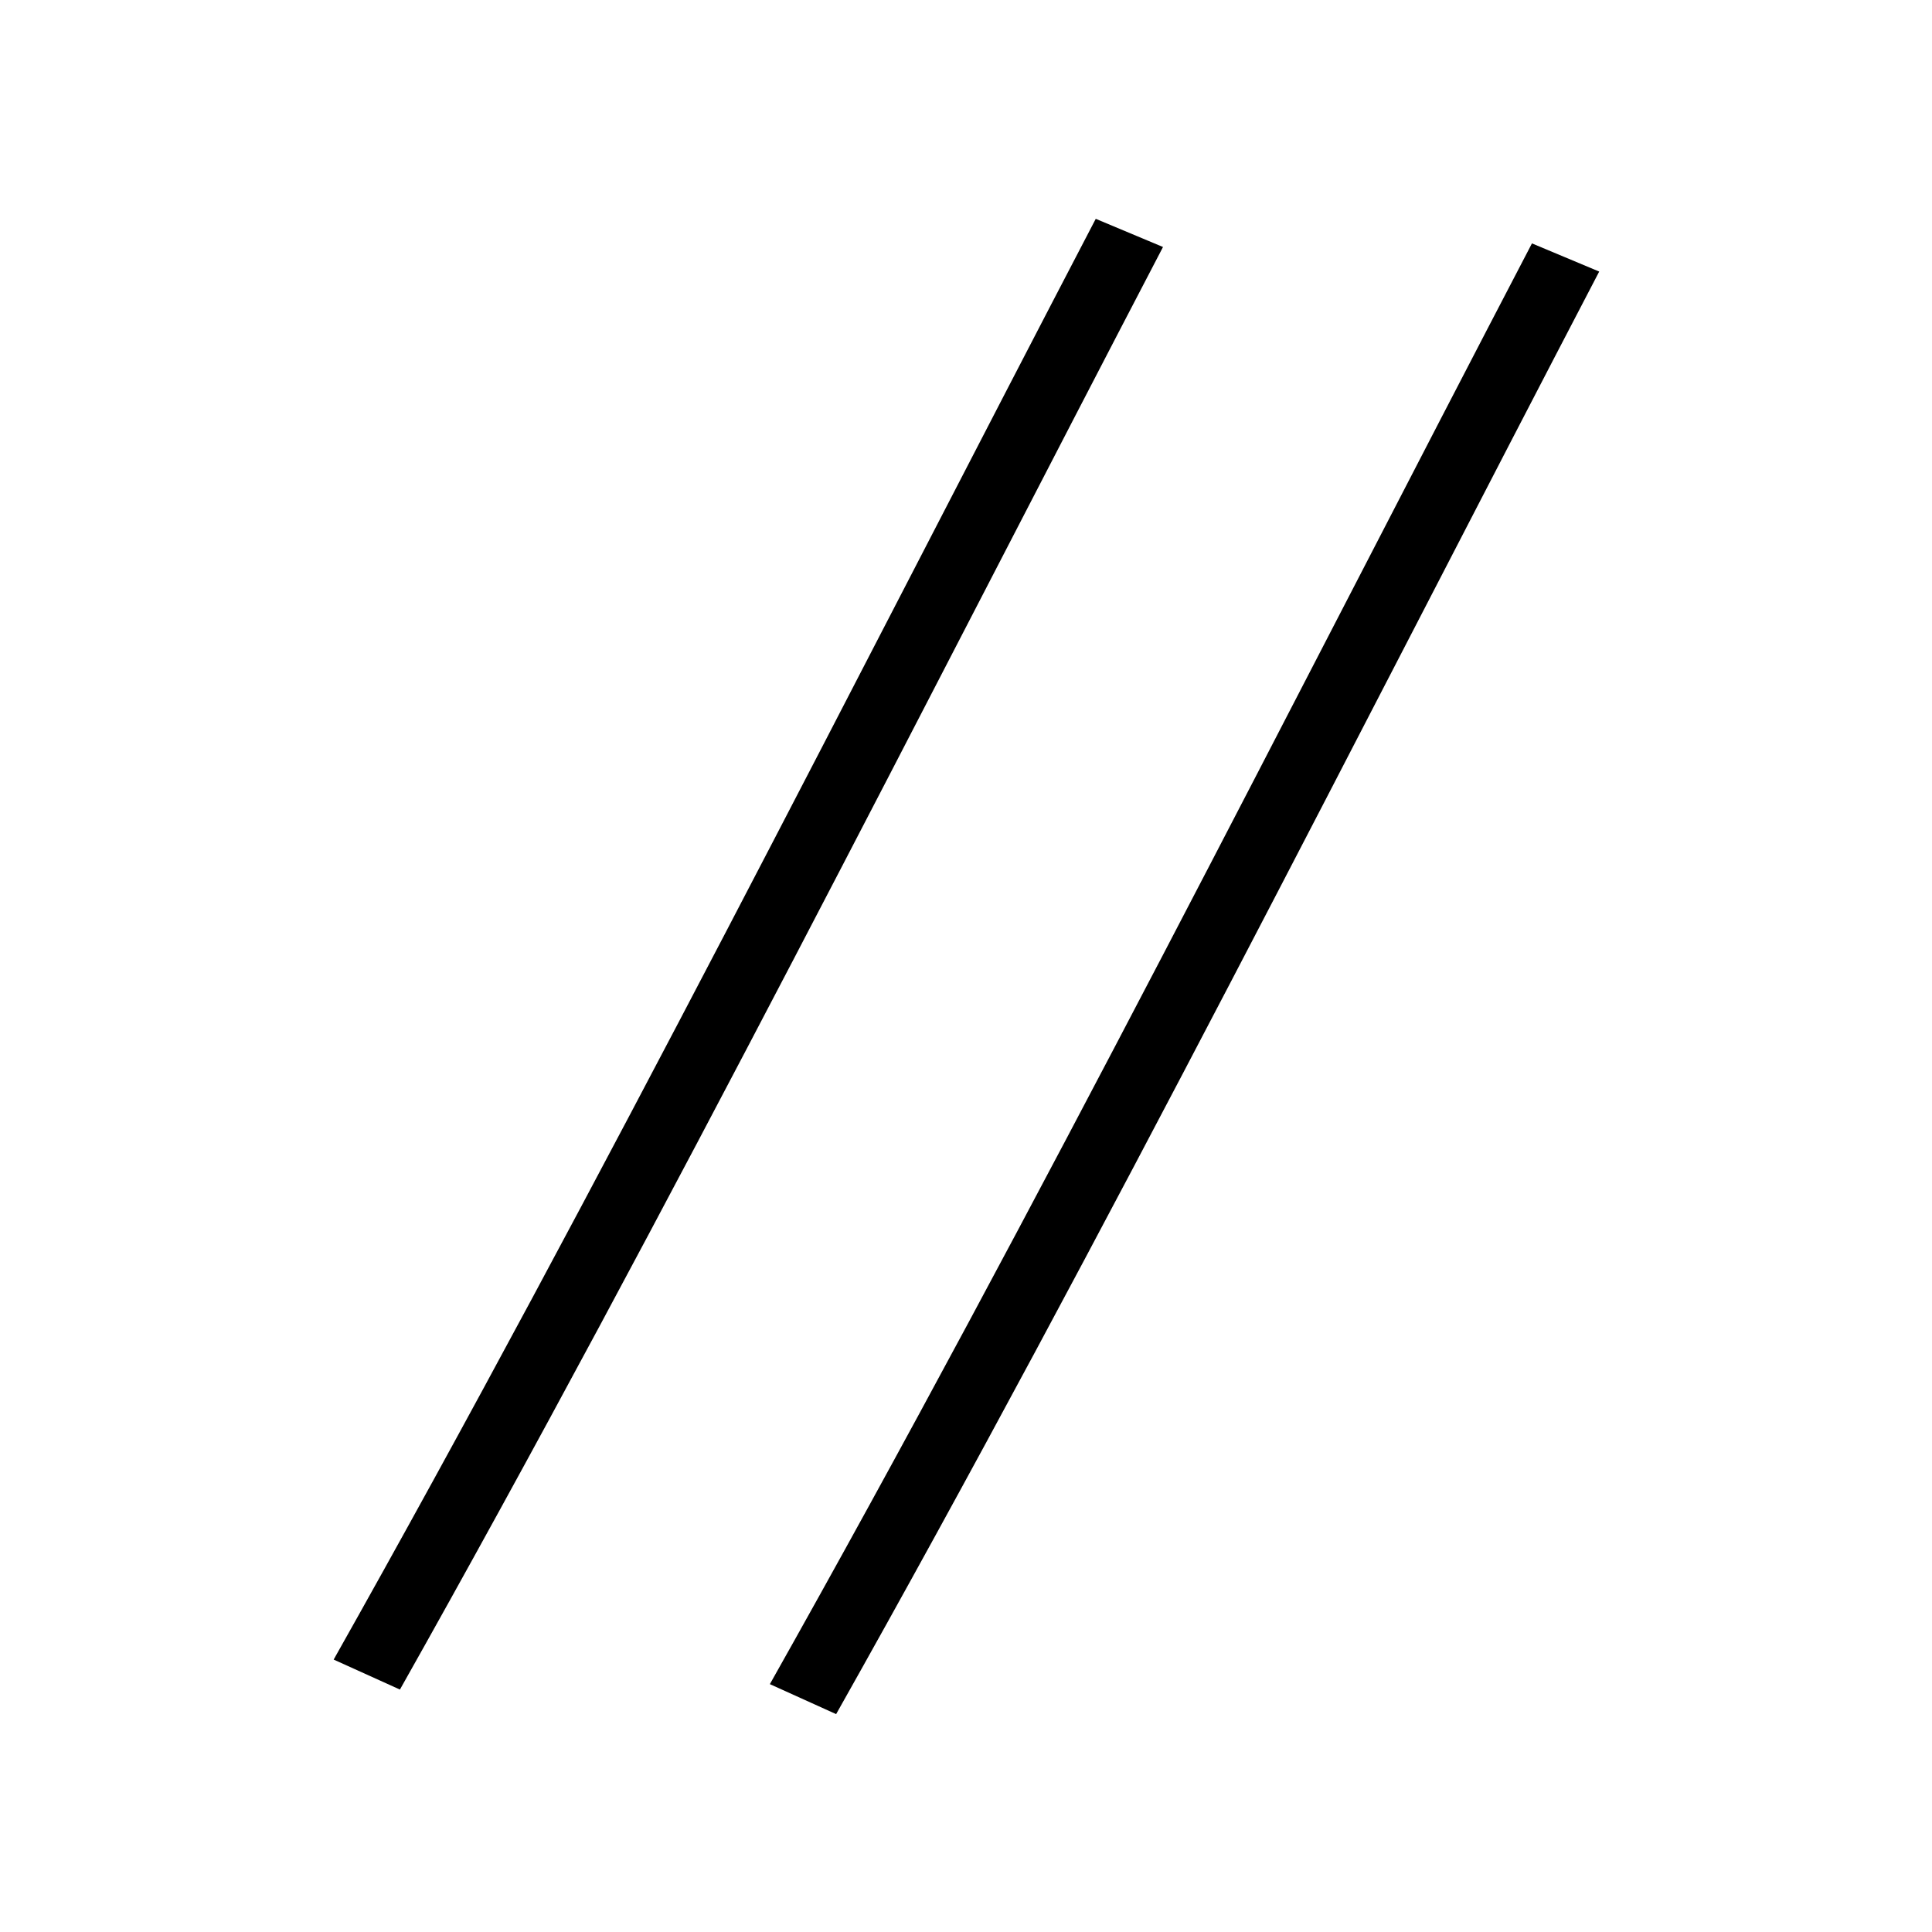 <?xml version="1.0" encoding="UTF-8" standalone="no"?>
<svg
   xmlns:dc="http://purl.org/dc/elements/1.1/"
   xmlns:cc="http://creativecommons.org/ns#"
   xmlns:rdf="http://www.w3.org/1999/02/22-rdf-syntax-ns#"
   xmlns:svg="http://www.w3.org/2000/svg"
   xmlns="http://www.w3.org/2000/svg"
   xmlns:sodipodi="http://sodipodi.sourceforge.net/DTD/sodipodi-0.dtd"
   xmlns:inkscape="http://www.inkscape.org/namespaces/inkscape"
   version="1.1"
   width="55"
   height="55"
   viewBox="0 0 55 55"
   id="svg3786"
   inkscape:version="0.48.4 r9939"
   sodipodi:docname="Pressure Centre Location.svg">
  <defs
     id="defs12" />
  <sodipodi:namedview
     pagecolor="#ffffff"
     bordercolor="#666666"
     borderopacity="1"
     objecttolerance="10"
     gridtolerance="10"
     guidetolerance="10"
     inkscape:pageopacity="0"
     inkscape:pageshadow="2"
     inkscape:window-width="675"
     inkscape:window-height="480"
     id="namedview10"
     showgrid="false"
     inkscape:zoom="4.2909091"
     inkscape:cx="27.435539"
     inkscape:cy="27.5"
     inkscape:window-x="672"
     inkscape:window-y="96"
     inkscape:window-maximized="0"
     inkscape:current-layer="svg3786" />
  <title
     id="title3">Total cloud cover: 0 zero</title>
  <desc
     id="desc5">WMO international weather symbol: Total cloud cover: 0 zero</desc>
  <g
     transform="matrix(0.894,0,0,0.801,10.223,21.208)"
     id="ww_07"
     style="fill:none;stroke:#000000;stroke-width:3">
    <path
       inkscape:connector-curvature="0"
       d="M 24.528,-18.199 C 17.036,-2.175 8.77,16.154 0.245,33.038"
       id="path5800"
       style="stroke-width:2.364;stroke-miterlimit:4;stroke-dasharray:none" />
    <path
       inkscape:connector-curvature="0"
       d="M 38.418,-17.326 C 30.926,-1.302 22.66,17.027 14.135,33.911"
       id="path5800-7"
       style="fill:none;stroke:#000000;stroke-width:2.364;stroke-miterlimit:4;stroke-dasharray:none" />
  </g>
</svg>
